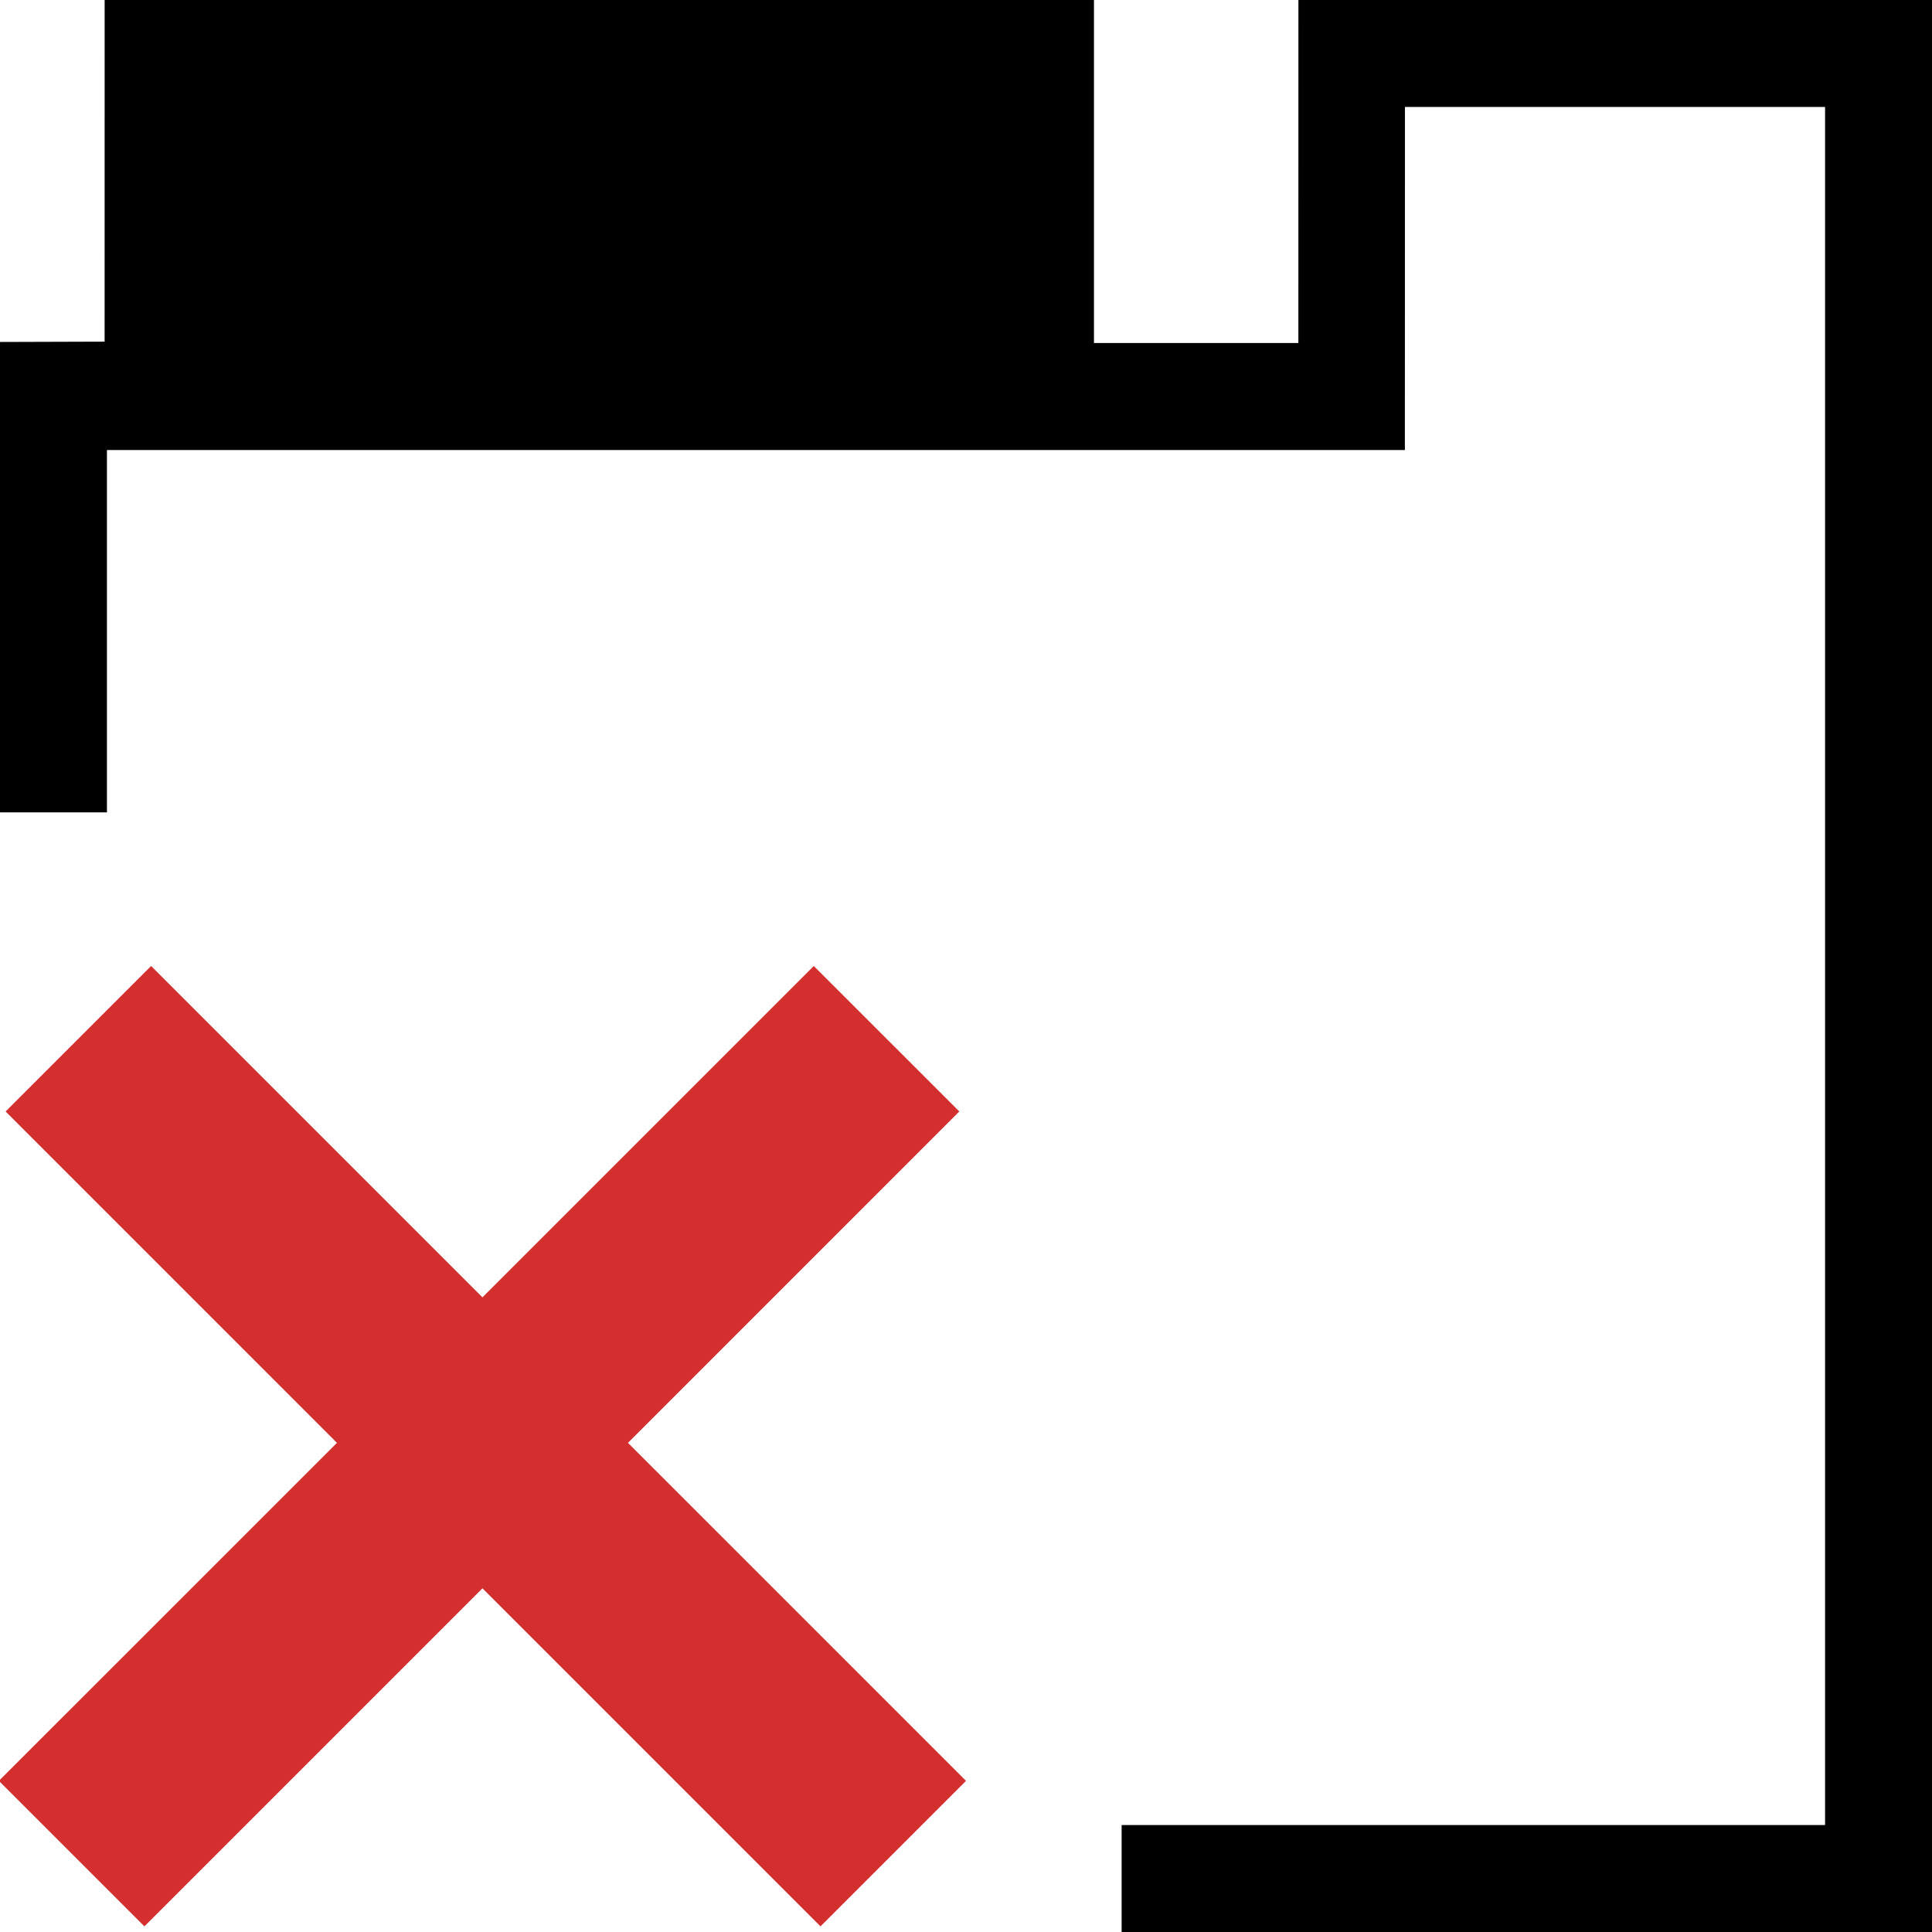 <?xml version="1.0" encoding="UTF-8"?>
<!DOCTYPE svg PUBLIC "-//W3C//DTD SVG 1.1//EN" "http://www.w3.org/Graphics/SVG/1.1/DTD/svg11.dtd">
<!-- Creator: CorelDRAW X8 -->
<svg xmlns="http://www.w3.org/2000/svg" xml:space="preserve" width="64px" height="64px" version="1.1" shape-rendering="geometricPrecision" text-rendering="geometricPrecision" image-rendering="optimizeQuality" fill-rule="evenodd" clip-rule="evenodd"
viewBox="0 0 6400000 6400000"
 xmlns:xlink="http://www.w3.org/1999/xlink">
 <g id="Warstwa_x0020_1">
  <polygon fill="{color}" points="3623903,-118 346658,-118 346540,1131746 0,1132809 0,2691057 354217,2691057 354217,1490688 4653837,1490688 4654073,354217 6045783,354217 6045783,6045783 3715558,6045783 3715558,6400118 6400118,6400118 6400118,-118 4301155,-118 4301037,1136353 3623903,1136353 "/>
  <polygon fill="#D32F2F" fill-rule="nonzero" points="2717986,6381338 1598169,5261521 478352,6381338 -3661,5899325 1116155,4779626 18544,3681896 500557,3200000 1598169,4297612 2695781,3200000 3177795,3681896 2080183,4779626 3200000,5899325 "/>
 </g>
</svg>
